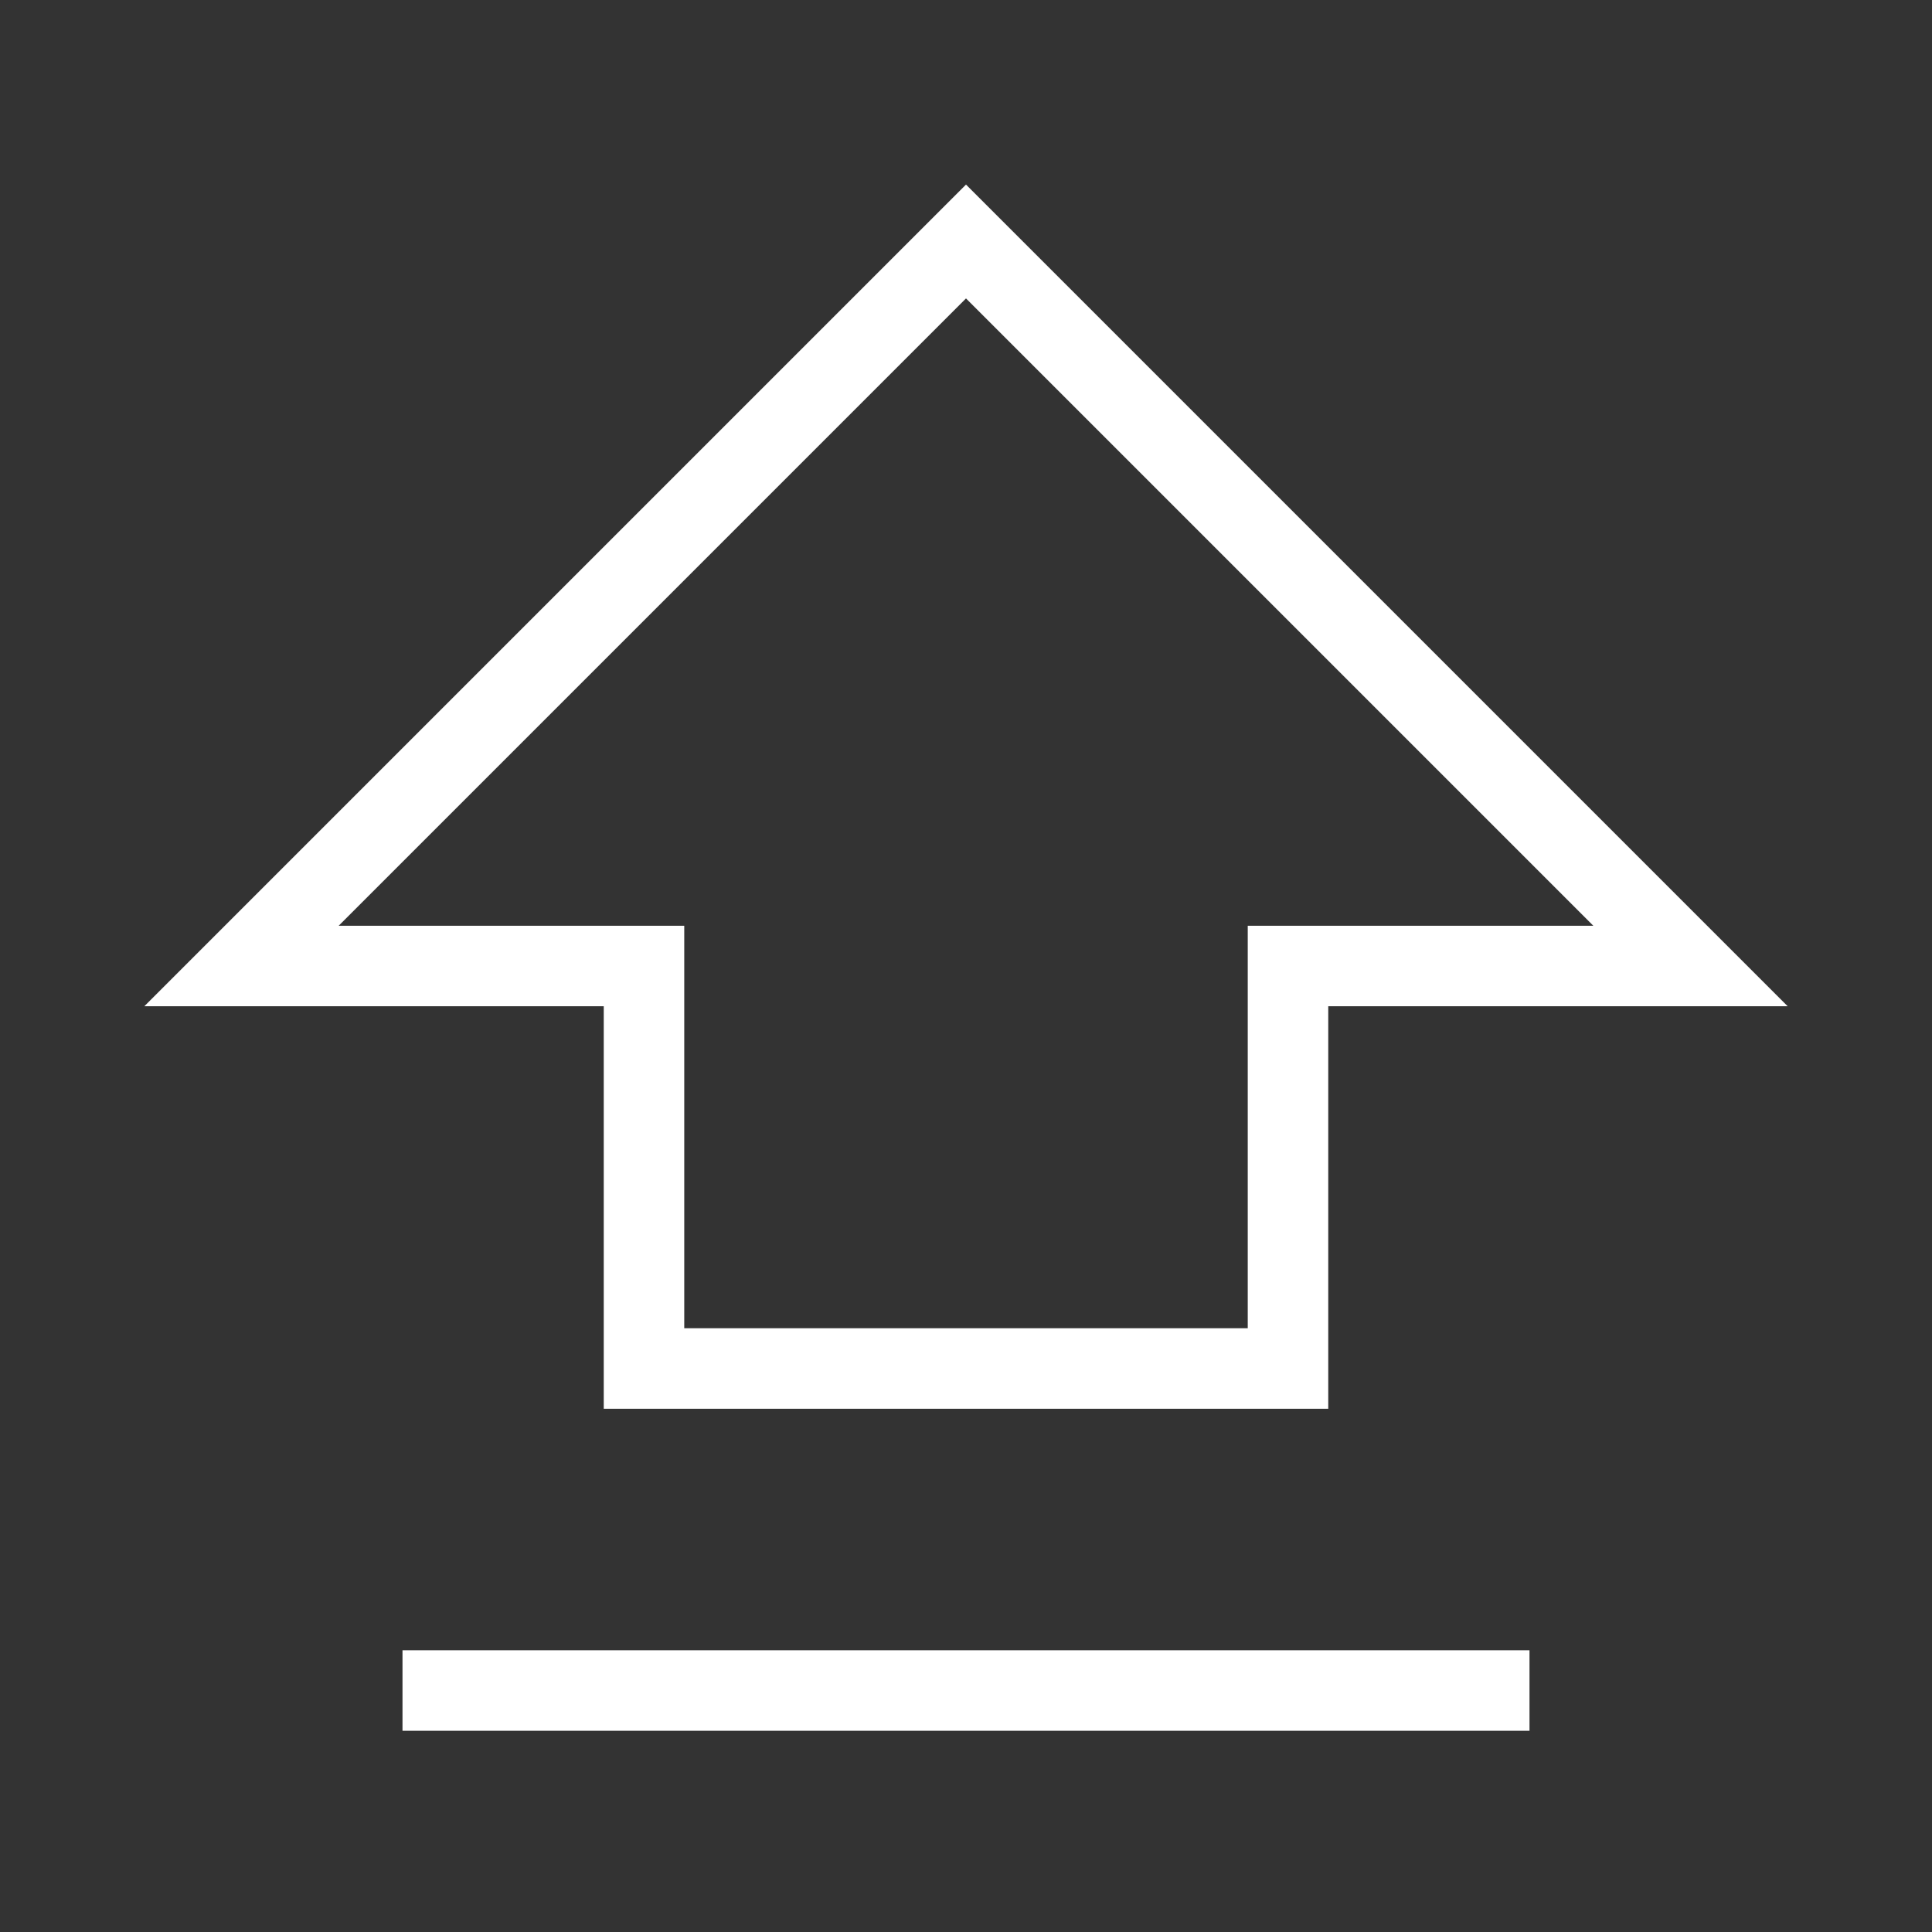 <svg role="img" xmlns="http://www.w3.org/2000/svg" width="48px" height="48px" viewBox="0 0 24 24" aria-labelledby="shiftIconTitle" stroke="#fff" stroke-width="1" stroke-linecap="square" stroke-linejoin="miter" fill="none" color="#fff"><rect x="0" y="0" width="24" height="24" fill="#333333" stroke="none"/> <title id="shiftIconTitle">Shift</title> <path d="M5,21 L19,21 L5,21 Z M16,12 L16,17 L8,17 L8,12 L3,12 L12,3 L21,12 L16,12 Z"/> </svg>